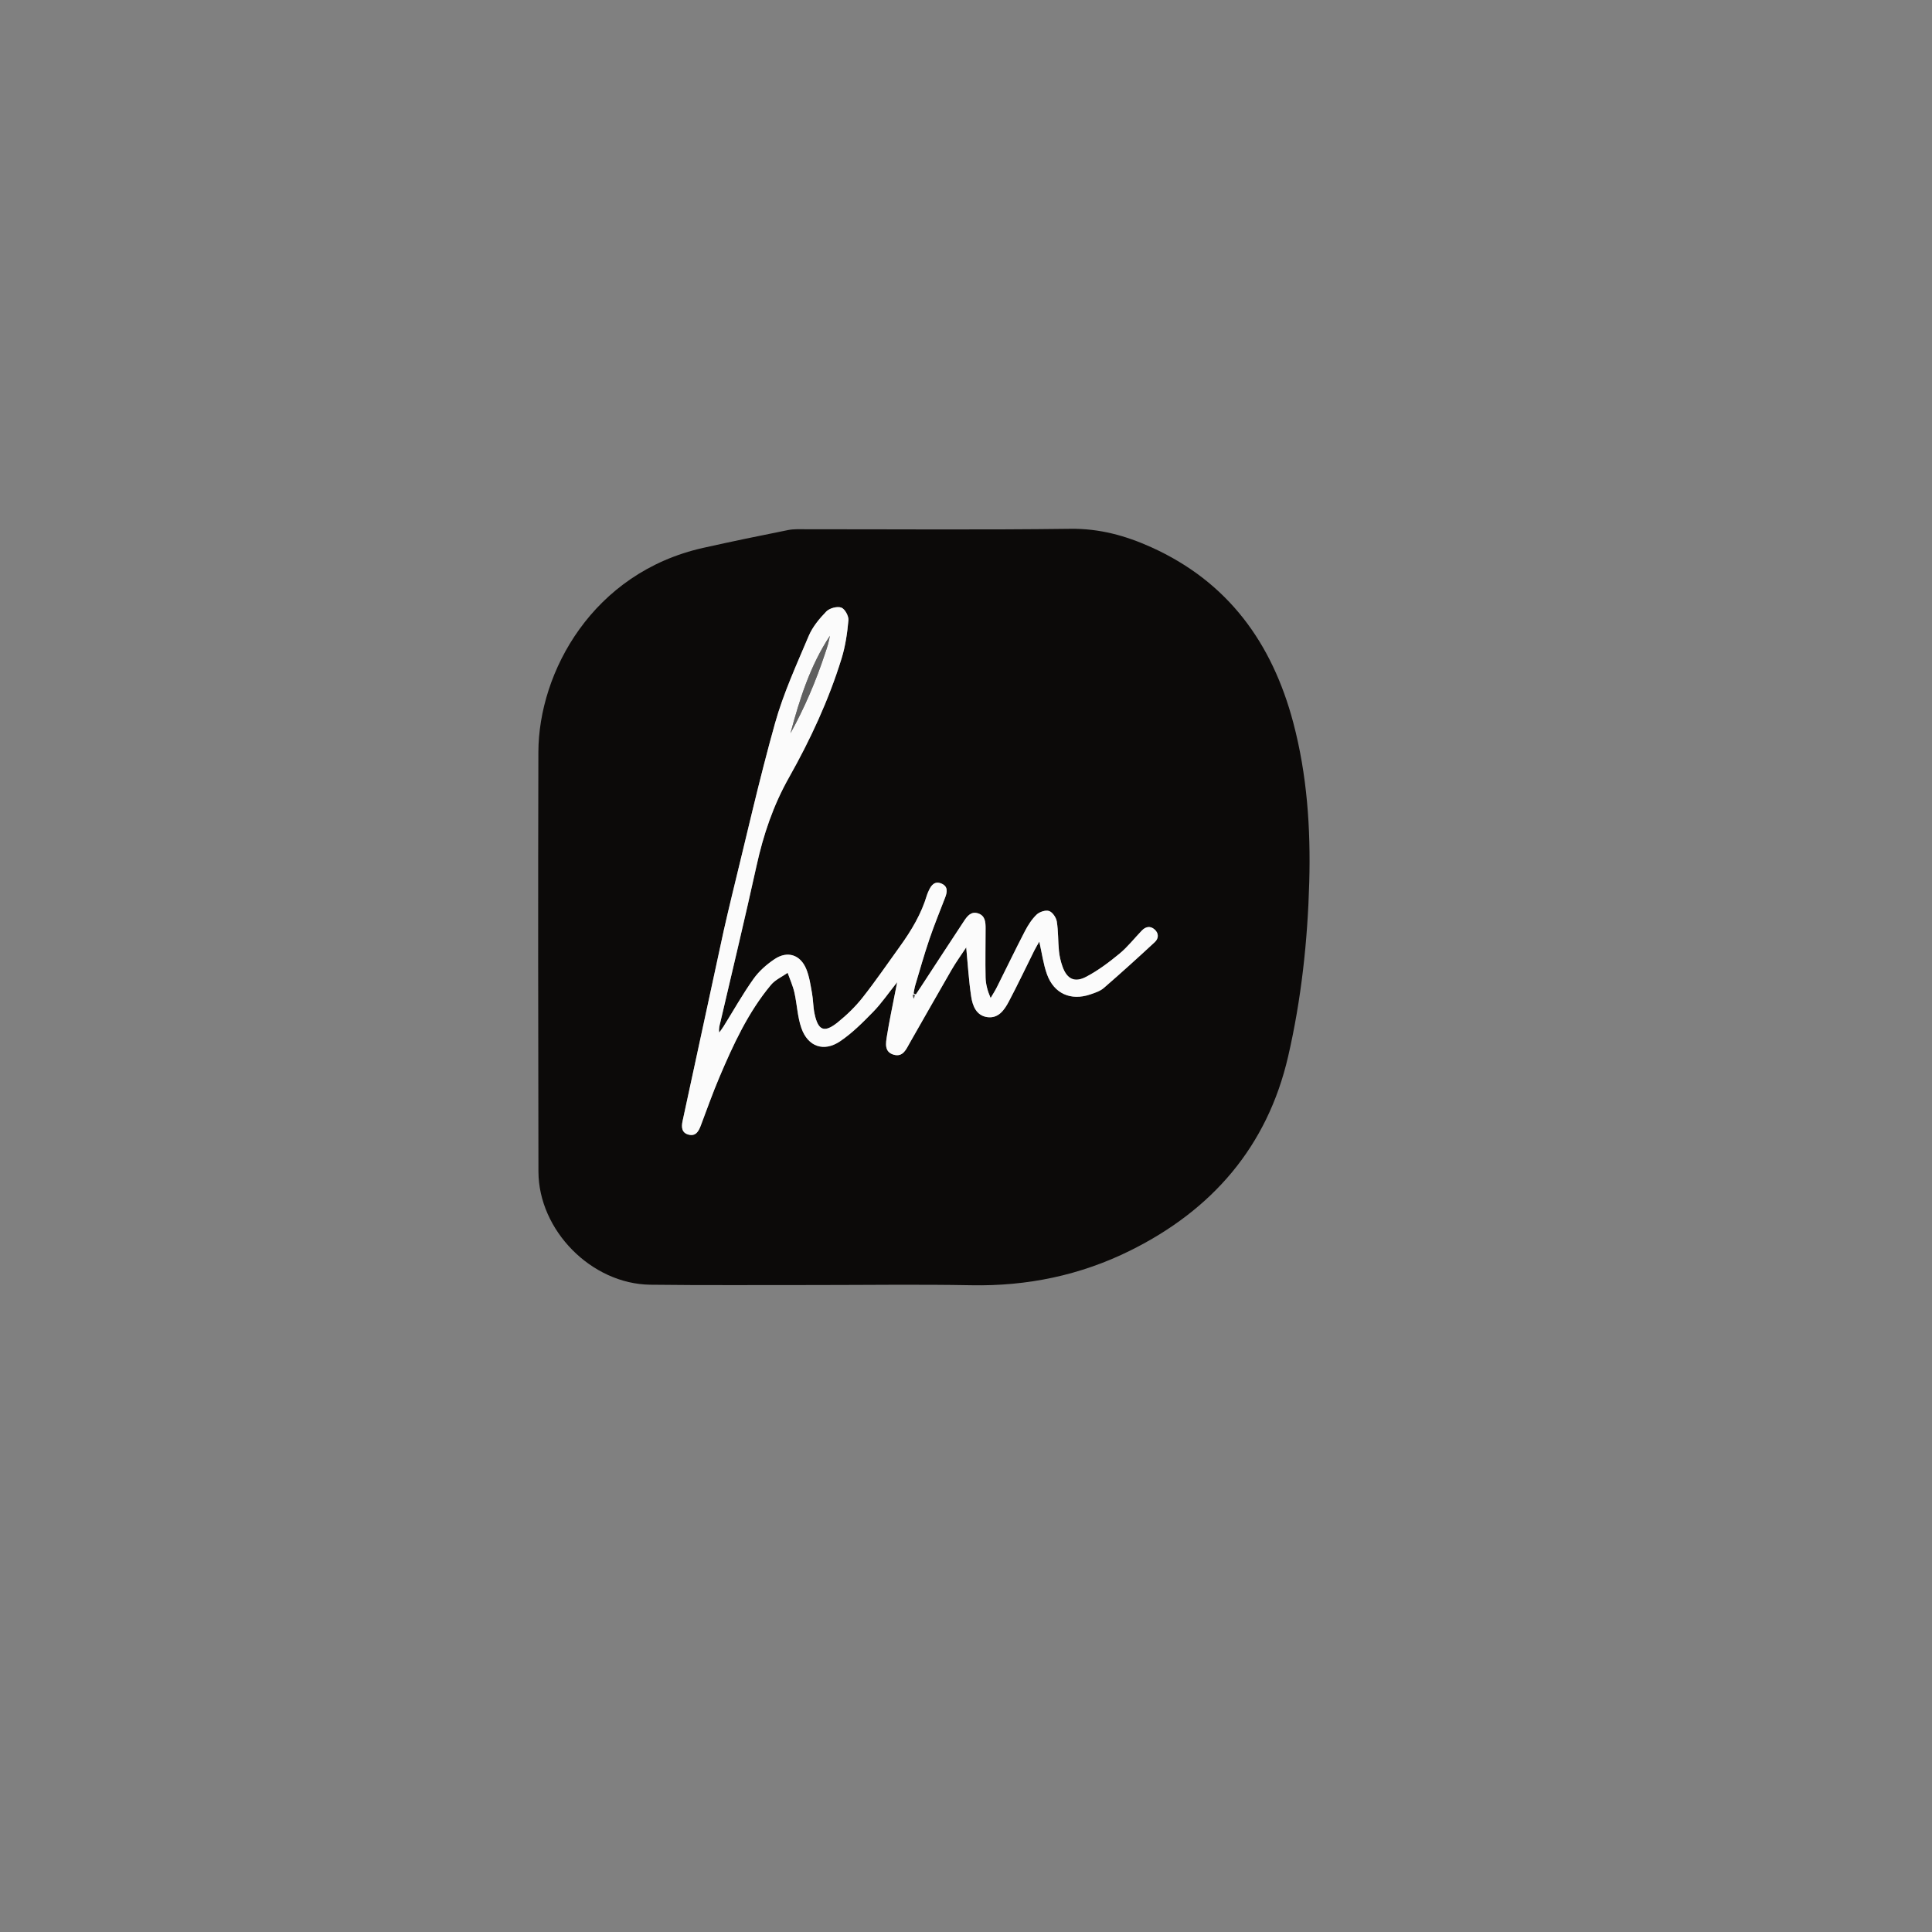 <svg version="1.1" id="Layer_1" xmlns="http://www.w3.org/2000/svg" xmlns:xlink="http://www.w3.org/1999/xlink" x="0px" y="0px"
	 width="100%" viewBox="0 0 1080 1080" enable-background="new 0 0 1080 1080" xml:space="preserve">

<rect x="0" y="0" width="1080" height="1080" fill="#808080" stroke="none"/>

<path fill="#0C0A09" opacity="1" stroke="none" 
	d="
M455,718.34 
	C424.174,718.307 393.846,718.544 363.524,718.167 
	C330.625,717.758 301.057,687.798 300.992,654.899 
	C300.839,576.752 300.749,498.604 300.958,420.457 
	C301.078,375.566 331.357,320.046 393.12,306.256 
	C408.861,302.742 424.659,299.469 440.477,296.317 
	C443.862,295.642 447.448,295.855 450.941,295.854 
	C500.095,295.828 549.255,296.241 598.402,295.607 
	C614.605,295.398 629.23,299.429 643.595,305.918 
	C686.49,325.295 711.153,359.411 722.951,403.971 
	C730.695,433.217 732.707,463.062 731.881,493.123 
	C730.978,525.976 727.449,558.641 720.053,590.647 
	C708.424,640.97 677.606,676.377 631.82,699.073 
	C603.905,712.911 574.235,719.052 542.976,718.458 
	C513.827,717.904 484.659,718.34 455,718.34 
M409.006,501.369 
	C407.514,507.682 405.923,513.973 404.547,520.311 
	C396.857,555.743 389.214,591.185 381.575,626.628 
	C380.855,629.97 380.954,633.277 384.984,634.287 
	C388.958,635.282 390.537,632.393 391.736,629.224 
	C395.151,620.205 398.355,611.094 402.126,602.226 
	C409.884,583.98 418.145,565.939 430.978,550.557 
	C433.358,547.704 437.155,546.033 440.298,543.817 
	C441.581,547.467 443.218,551.037 444.069,554.786 
	C445.57,561.403 445.777,568.416 448,574.746 
	C451.626,585.071 460.502,588.211 469.56,582.125 
	C476.374,577.548 482.332,571.544 488.111,565.628 
	C492.712,560.918 496.467,555.382 501.522,549.057 
	C500.978,551.815 500.704,553.179 500.441,554.545 
	C498.869,562.706 497.107,570.836 495.812,579.04 
	C495.181,583.036 494.162,588.028 499.586,589.581 
	C504.887,591.098 506.63,586.367 508.668,582.816 
	C516.453,569.254 524.11,555.616 531.959,542.091 
	C534.476,537.753 537.44,533.673 540.119,529.598 
	C541.025,539.003 541.548,548.109 542.904,557.089 
	C543.677,562.204 545.72,567.643 551.766,568.556 
	C558.073,569.51 561.411,564.642 563.927,559.886 
	C568.903,550.48 573.447,540.847 578.202,531.323 
	C579.04,529.645 580.034,528.045 580.977,526.373 
	C582.446,532.818 583.229,538.951 585.272,544.629 
	C589.156,555.421 598.552,559.587 609.421,555.903 
	C612.079,555.002 614.985,554.059 617.038,552.281 
	C626.694,543.92 636.162,535.337 645.53,526.652 
	C647.729,524.614 647.879,521.759 645.436,519.583 
	C643.031,517.441 640.47,517.944 638.328,520.149 
	C634.152,524.45 630.436,529.289 625.844,533.074 
	C619.991,537.899 613.806,542.565 607.119,546.067 
	C600.589,549.486 596.371,547.167 593.926,540.267 
	C592.937,537.475 592.251,534.498 591.957,531.553 
	C591.411,526.091 591.633,520.528 590.756,515.134 
	C590.393,512.908 588.388,509.932 586.453,509.267 
	C584.52,508.603 581.092,509.723 579.477,511.27 
	C576.778,513.857 574.644,517.221 572.899,520.583 
	C567.537,530.917 562.494,541.416 557.273,551.824 
	C556.226,553.911 554.939,555.877 553.763,557.899 
	C552.011,553.869 551.031,550.131 550.944,546.372 
	C550.731,537.215 550.965,528.048 550.948,518.885 
	C550.942,515.486 550.752,511.923 546.836,510.602 
	C542.81,509.243 540.668,512.173 538.814,514.978 
	C530.741,527.195 522.757,539.472 514.737,551.725 
	C513.82,553.127 512.882,554.515 511.953,555.91 
	C511.534,555.718 511.114,555.525 510.694,555.333 
	C511.006,553.797 511.201,552.227 511.649,550.732 
	C514.228,542.134 516.66,533.483 519.547,524.988 
	C522.22,517.122 525.386,509.423 528.366,501.663 
	C529.541,498.604 529.97,495.562 526.418,493.978 
	C522.595,492.274 520.556,494.755 519.149,497.949 
	C518.814,498.71 518.434,499.462 518.2,500.254 
	C515.057,510.879 509.445,520.205 503.028,529.102 
	C496.115,538.685 489.443,548.461 482.129,557.729 
	C478.141,562.783 473.379,567.376 468.365,571.434 
	C460.755,577.595 457.292,576.151 455.3,566.493 
	C454.531,562.76 454.59,558.861 453.904,555.104 
	C453.072,550.552 452.431,545.83 450.673,541.611 
	C447.379,533.702 440.239,531.367 433.109,536.084 
	C428.614,539.057 424.289,542.876 421.186,547.24 
	C415.13,555.758 409.993,564.929 404.452,573.815 
	C403.723,574.985 402.861,576.074 402.061,577.2 
	C401.663,574.703 402.35,572.9 402.783,571.038 
	C409.539,542.041 416.505,513.091 422.901,484.014 
	C426.71,466.694 432.22,450.293 441.014,434.703 
	C452.946,413.551 463.21,391.471 470.42,368.186 
	C472.561,361.272 473.636,353.931 474.277,346.704 
	C474.485,344.355 472.248,340.317 470.245,339.631 
	C467.908,338.829 463.699,339.977 461.904,341.83 
	C458.027,345.832 454.218,350.422 452.076,355.488 
	C445.29,371.536 437.949,387.539 433.263,404.244 
	C424.328,436.094 417.08,468.417 409.006,501.369 
z"/>
<path fill="#FBFBFB" opacity="1" stroke="none" 
	d="
M409.069,500.956 
	C417.08,468.417 424.328,436.094 433.263,404.244 
	C437.949,387.539 445.29,371.536 452.076,355.488 
	C454.218,350.422 458.027,345.832 461.904,341.83 
	C463.699,339.977 467.908,338.829 470.245,339.631 
	C472.248,340.317 474.485,344.355 474.277,346.704 
	C473.636,353.931 472.561,361.272 470.42,368.186 
	C463.21,391.471 452.946,413.551 441.014,434.703 
	C432.22,450.293 426.71,466.694 422.901,484.014 
	C416.505,513.091 409.539,542.041 402.783,571.038 
	C402.35,572.9 401.663,574.703 402.061,577.2 
	C402.861,576.074 403.723,574.985 404.452,573.815 
	C409.993,564.929 415.13,555.758 421.186,547.24 
	C424.289,542.876 428.614,539.057 433.109,536.084 
	C440.239,531.367 447.379,533.702 450.673,541.611 
	C452.431,545.83 453.072,550.552 453.904,555.104 
	C454.59,558.861 454.531,562.76 455.3,566.493 
	C457.292,576.151 460.755,577.595 468.365,571.434 
	C473.379,567.376 478.141,562.783 482.129,557.729 
	C489.443,548.461 496.115,538.685 503.028,529.102 
	C509.445,520.205 515.057,510.879 518.2,500.254 
	C518.434,499.462 518.814,498.71 519.149,497.949 
	C520.556,494.755 522.595,492.274 526.418,493.978 
	C529.97,495.562 529.541,498.604 528.366,501.663 
	C525.386,509.423 522.22,517.122 519.547,524.988 
	C516.66,533.483 514.228,542.134 511.649,550.732 
	C511.201,552.227 511.006,553.797 510.694,555.333 
	C511.114,555.525 511.534,555.718 511.953,555.91 
	C512.882,554.515 513.82,553.127 514.737,551.725 
	C522.757,539.472 530.741,527.195 538.814,514.978 
	C540.668,512.173 542.81,509.243 546.836,510.602 
	C550.752,511.923 550.942,515.486 550.948,518.885 
	C550.965,528.048 550.731,537.215 550.944,546.372 
	C551.031,550.131 552.011,553.869 553.763,557.899 
	C554.939,555.877 556.226,553.911 557.273,551.824 
	C562.494,541.416 567.537,530.917 572.899,520.583 
	C574.644,517.221 576.778,513.857 579.477,511.27 
	C581.092,509.723 584.52,508.603 586.453,509.267 
	C588.388,509.932 590.393,512.908 590.756,515.134 
	C591.633,520.528 591.411,526.091 591.957,531.553 
	C592.251,534.498 592.937,537.475 593.926,540.267 
	C596.371,547.167 600.589,549.486 607.119,546.067 
	C613.806,542.565 619.991,537.899 625.844,533.074 
	C630.436,529.289 634.152,524.45 638.328,520.149 
	C640.47,517.944 643.031,517.441 645.436,519.583 
	C647.879,521.759 647.729,524.614 645.53,526.652 
	C636.162,535.337 626.694,543.92 617.038,552.281 
	C614.985,554.059 612.079,555.002 609.421,555.903 
	C598.552,559.587 589.156,555.421 585.272,544.629 
	C583.229,538.951 582.446,532.818 580.977,526.373 
	C580.034,528.045 579.04,529.645 578.202,531.323 
	C573.447,540.847 568.903,550.48 563.927,559.886 
	C561.411,564.642 558.073,569.51 551.766,568.556 
	C545.72,567.643 543.677,562.204 542.904,557.089 
	C541.548,548.109 541.025,539.003 540.119,529.598 
	C537.44,533.673 534.476,537.753 531.959,542.091 
	C524.11,555.616 516.453,569.254 508.668,582.816 
	C506.63,586.367 504.887,591.098 499.586,589.581 
	C494.162,588.028 495.181,583.036 495.812,579.04 
	C497.107,570.836 498.869,562.706 500.441,554.545 
	C500.704,553.179 500.978,551.815 501.522,549.057 
	C496.467,555.382 492.712,560.918 488.111,565.628 
	C482.332,571.544 476.374,577.548 469.56,582.125 
	C460.502,588.211 451.626,585.071 448,574.746 
	C445.777,568.416 445.57,561.403 444.069,554.786 
	C443.218,551.037 441.581,547.467 440.298,543.817 
	C437.155,546.033 433.358,547.704 430.978,550.557 
	C418.145,565.939 409.884,583.98 402.126,602.226 
	C398.355,611.094 395.151,620.205 391.736,629.224 
	C390.537,632.393 388.958,635.282 384.984,634.287 
	C380.954,633.277 380.855,629.97 381.575,626.628 
	C389.214,591.185 396.857,555.743 404.547,520.311 
	C405.923,513.973 407.514,507.682 409.069,500.956 
M461.341,364.91 
	C461.853,363.333 462.426,361.773 462.861,360.175 
	C463.288,358.607 463.576,357.001 463.924,355.412 
	C452.837,372.175 446.979,390.879 441.885,409.902 
	C449.686,395.759 456.049,380.998 461.341,364.91 
M511.051,557.959 
	C511.151,557.314 511.252,556.668 511.352,556.022 
	C510.986,556.023 510.62,556.024 510.254,556.024 
	C510.364,556.893 510.473,557.761 511.051,557.959 
z"/>
<path fill="#606060" opacity="1" stroke="none" 
	d="
M461.227,365.29 
	C456.049,380.998 449.686,395.759 441.885,409.902 
	C446.979,390.879 452.837,372.175 463.924,355.412 
	C463.576,357.001 463.288,358.607 462.861,360.175 
	C462.426,361.773 461.853,363.333 461.227,365.29 
z"/>
<path fill="#545454" opacity="1" stroke="none" 
	d="
M510.817,558.294 
	C510.473,557.761 510.364,556.893 510.254,556.024 
	C510.62,556.024 510.986,556.023 511.352,556.022 
	C511.252,556.668 511.151,557.314 510.817,558.294 
z"/>
</svg>